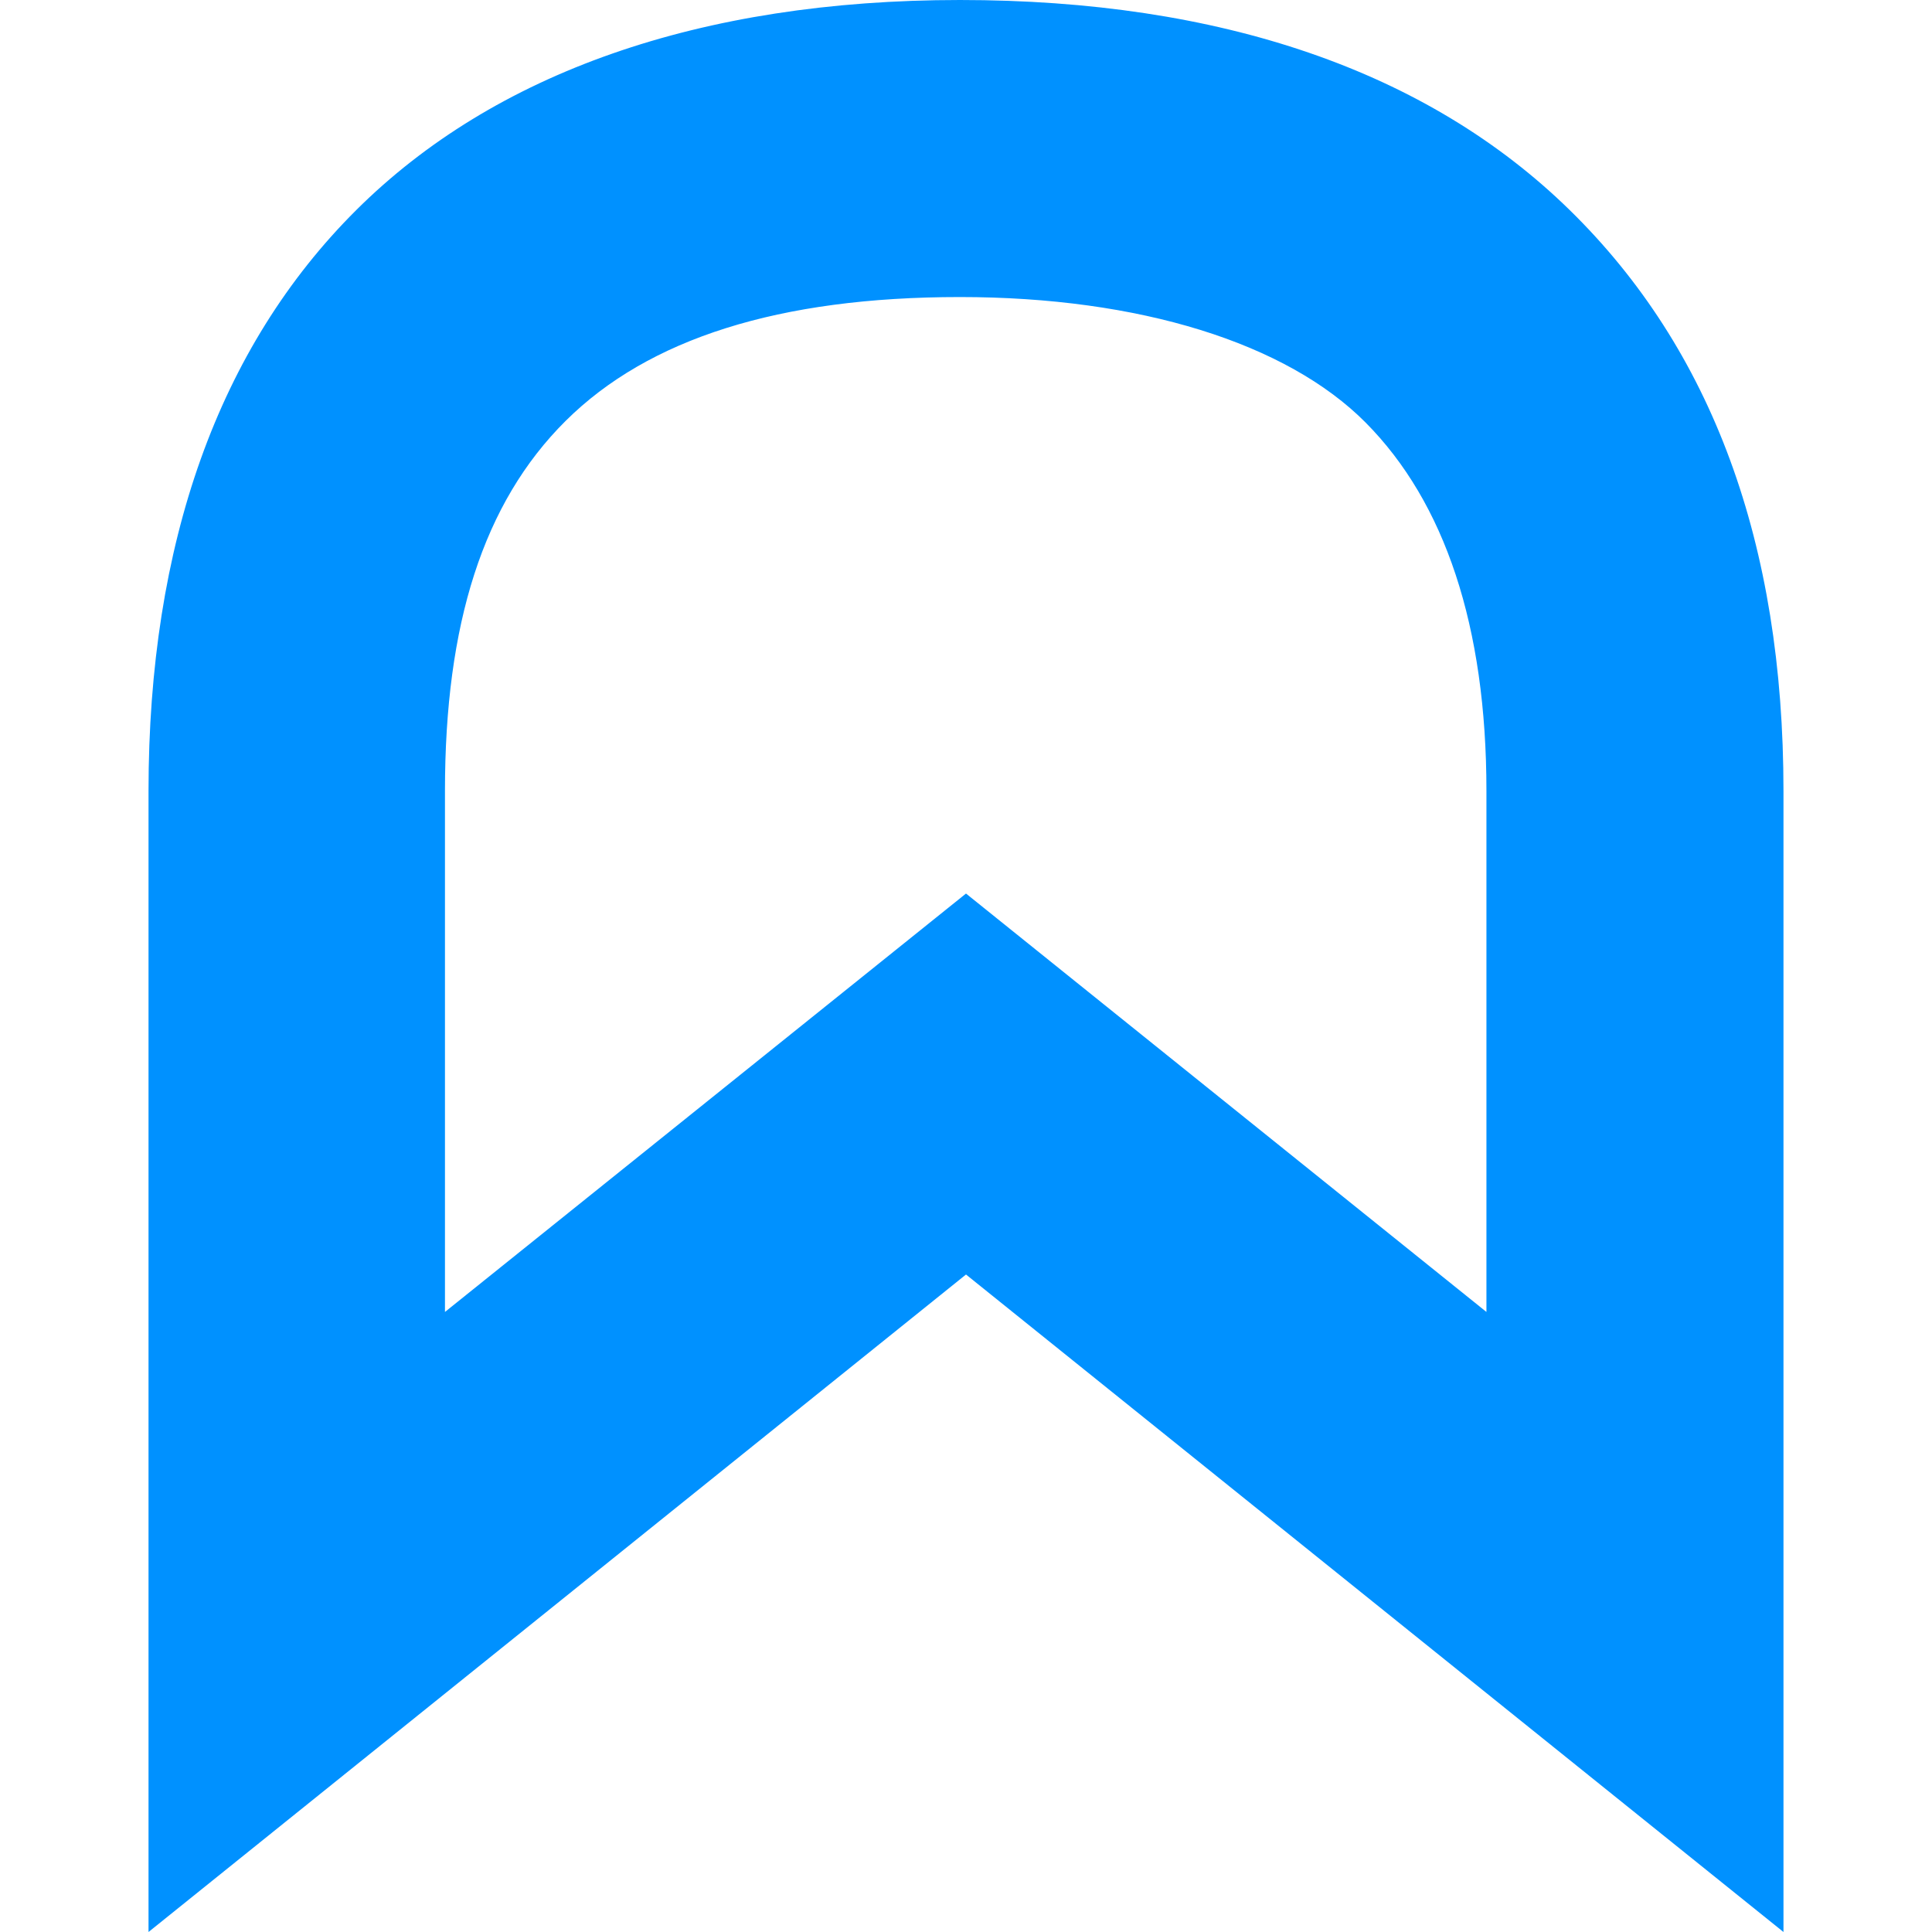 <svg id="Layer_1" data-name="Layer 1" xmlns="http://www.w3.org/2000/svg" viewBox="0 0 32 32"><path d="M29.54,32,16,21.11,2.46,32V13.1C2.46,9,3.62,5.75,5.9,3.48S11.59,0,15.9,0,23.64,1.17,26,3.48,29.54,9,29.54,13.1ZM15.9,4.92c-3,0-5.16.69-6.53,2.05s-2,3.37-2,6.13v8.63L16,14.8l8.62,6.93V13.1c0-2.73-.69-4.78-2-6.1S18.87,4.92,15.9,4.92Z" fill="#0091ff"/></svg>
